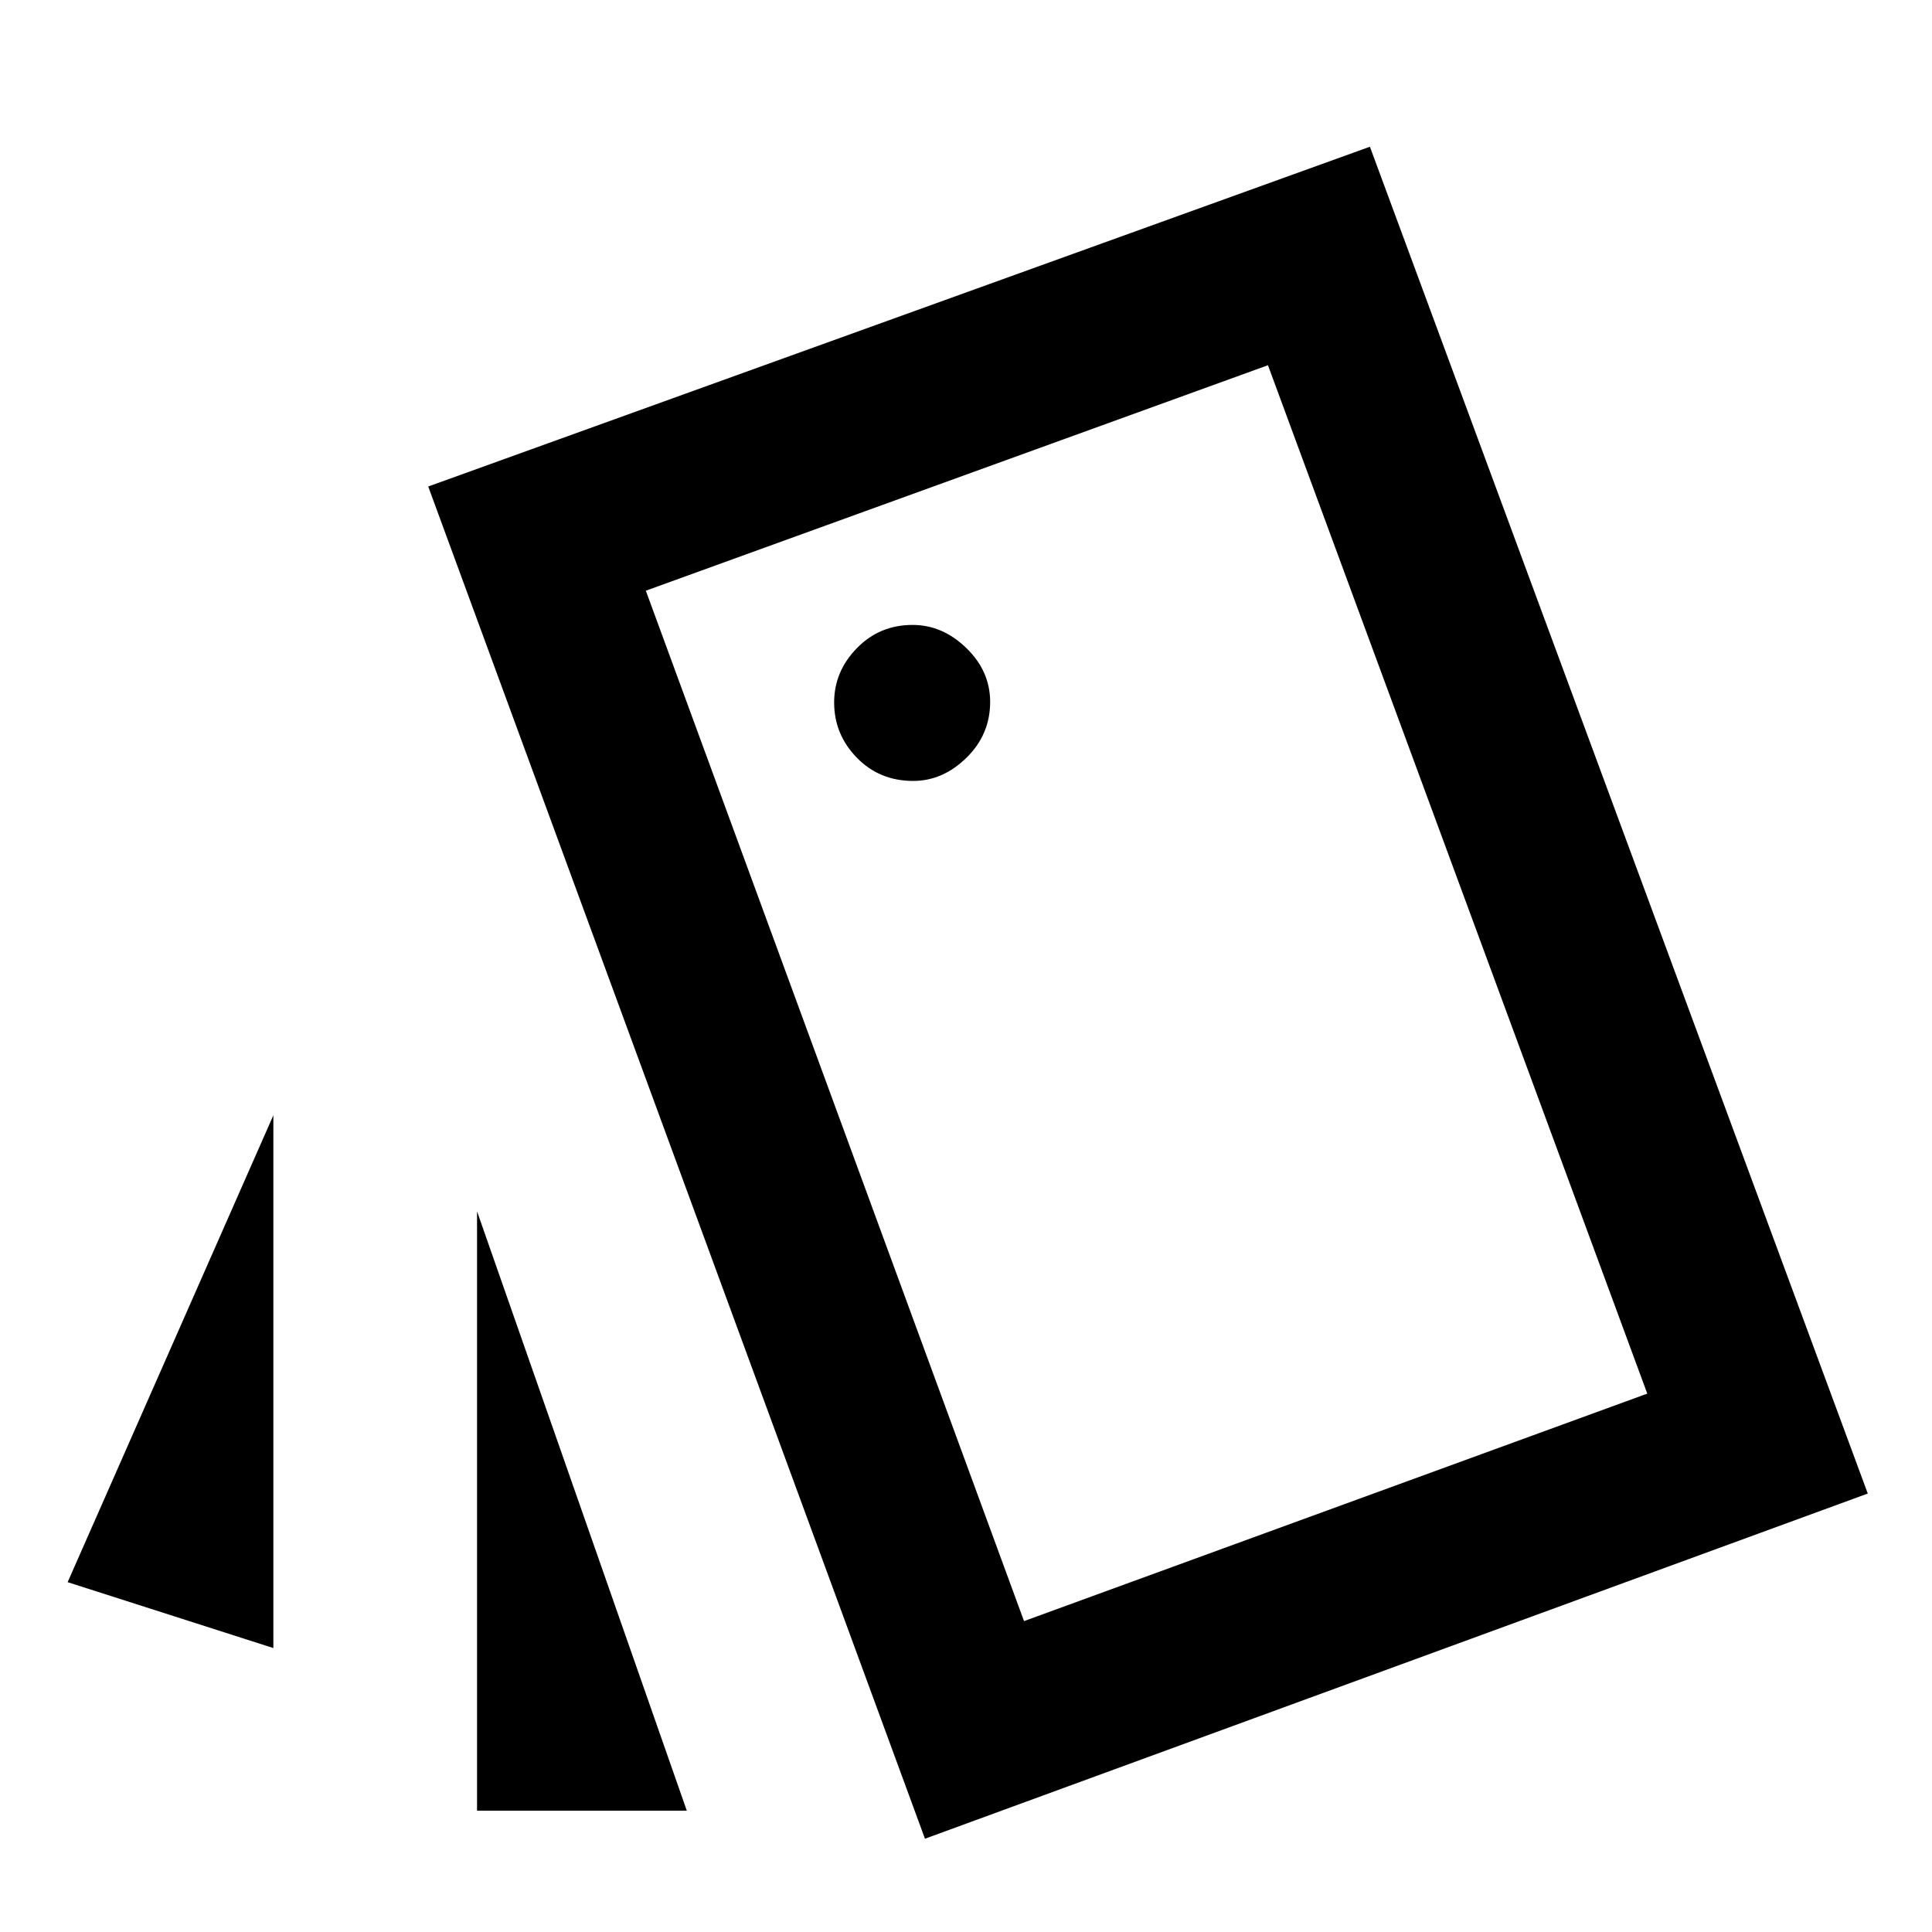 <svg xmlns="http://www.w3.org/2000/svg" height="48" viewBox="0 -960 960 960" width="48"><path d="M135.83-141.09 33.61-173.83l102.22-231.99v264.73Zm101.21-217L341.26-60.3H237.04v-297.79ZM459.61-46.35 212.78-718.26 680.7-887.09l247.39 669.22L459.61-46.35Zm-5.87-525.61q14.73 0 26.5-11.53Q492-595.03 492-611.22q0-15.3-11.84-26.78-11.85-11.48-26.7-11.48-16.42 0-27.7 11.56-11.28 11.56-11.28 26.98 0 15.85 11.25 27.42 11.26 11.56 28.01 11.56Zm55.09 417.48 309.69-113.04-188.48-511-309.13 112.04 187.92 512Zm-187.92-512 309.13-112.04-309.13 112.04Z"/></svg>